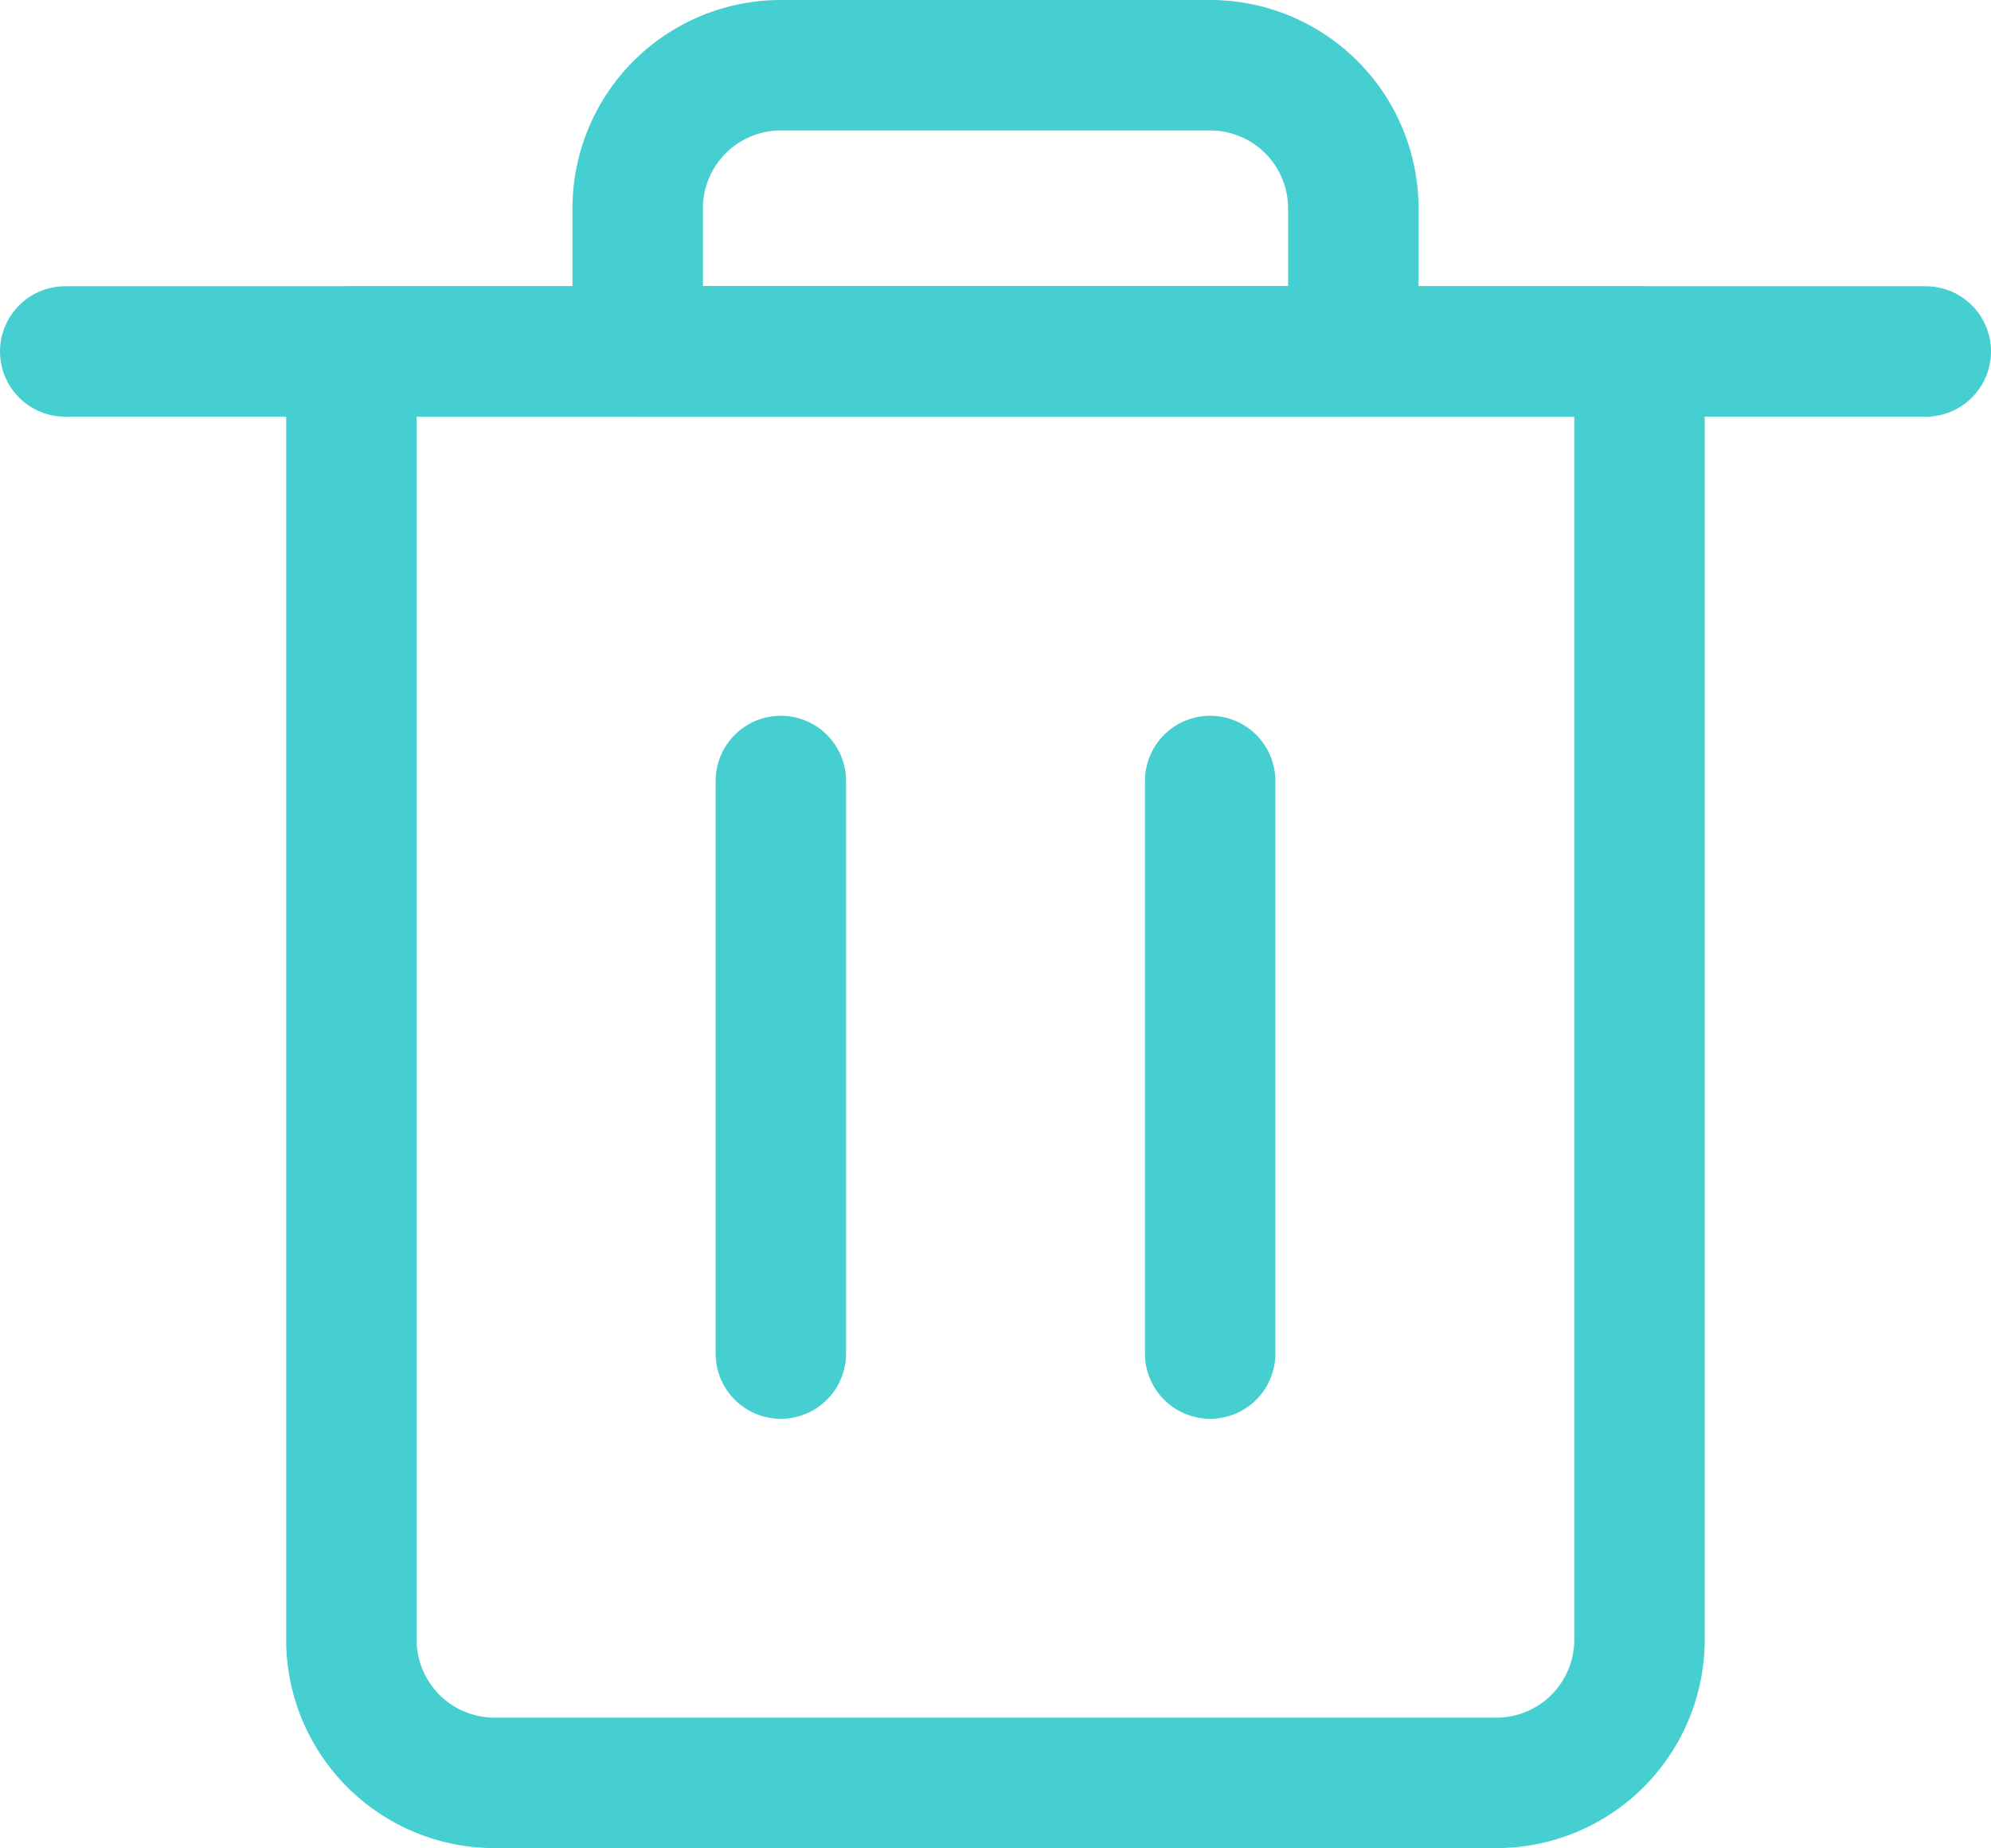 <svg xmlns="http://www.w3.org/2000/svg" width="18.318" height="17.001" viewBox="0 0 18.318 17.001"><defs><style>.a{fill:none;stroke:#46cfd1;stroke-linecap:round;stroke-linejoin:round;stroke-miterlimit:10;stroke-width:1.2px;}</style></defs><g transform="translate(0.6 0.6)"><path class="a" d="M10.534,13.167H1.317A1.317,1.317,0,0,1,0,11.851V0H11.851V11.851A1.317,1.317,0,0,1,10.534,13.167Z" transform="translate(2.633 2.633)"/><path class="a" d="M.4,5.267V0" transform="translate(6.184 6.584)"/><path class="a" d="M.4,5.267V0" transform="translate(10.134 6.584)"/><path class="a" d="M0,.4H17.118" transform="translate(0 2.233)"/><path class="a" d="M5.267,0H1.317A1.317,1.317,0,0,0,0,1.317V2.633H6.584V1.317A1.317,1.317,0,0,0,5.267,0Z" transform="translate(5.267)"/></g></svg>